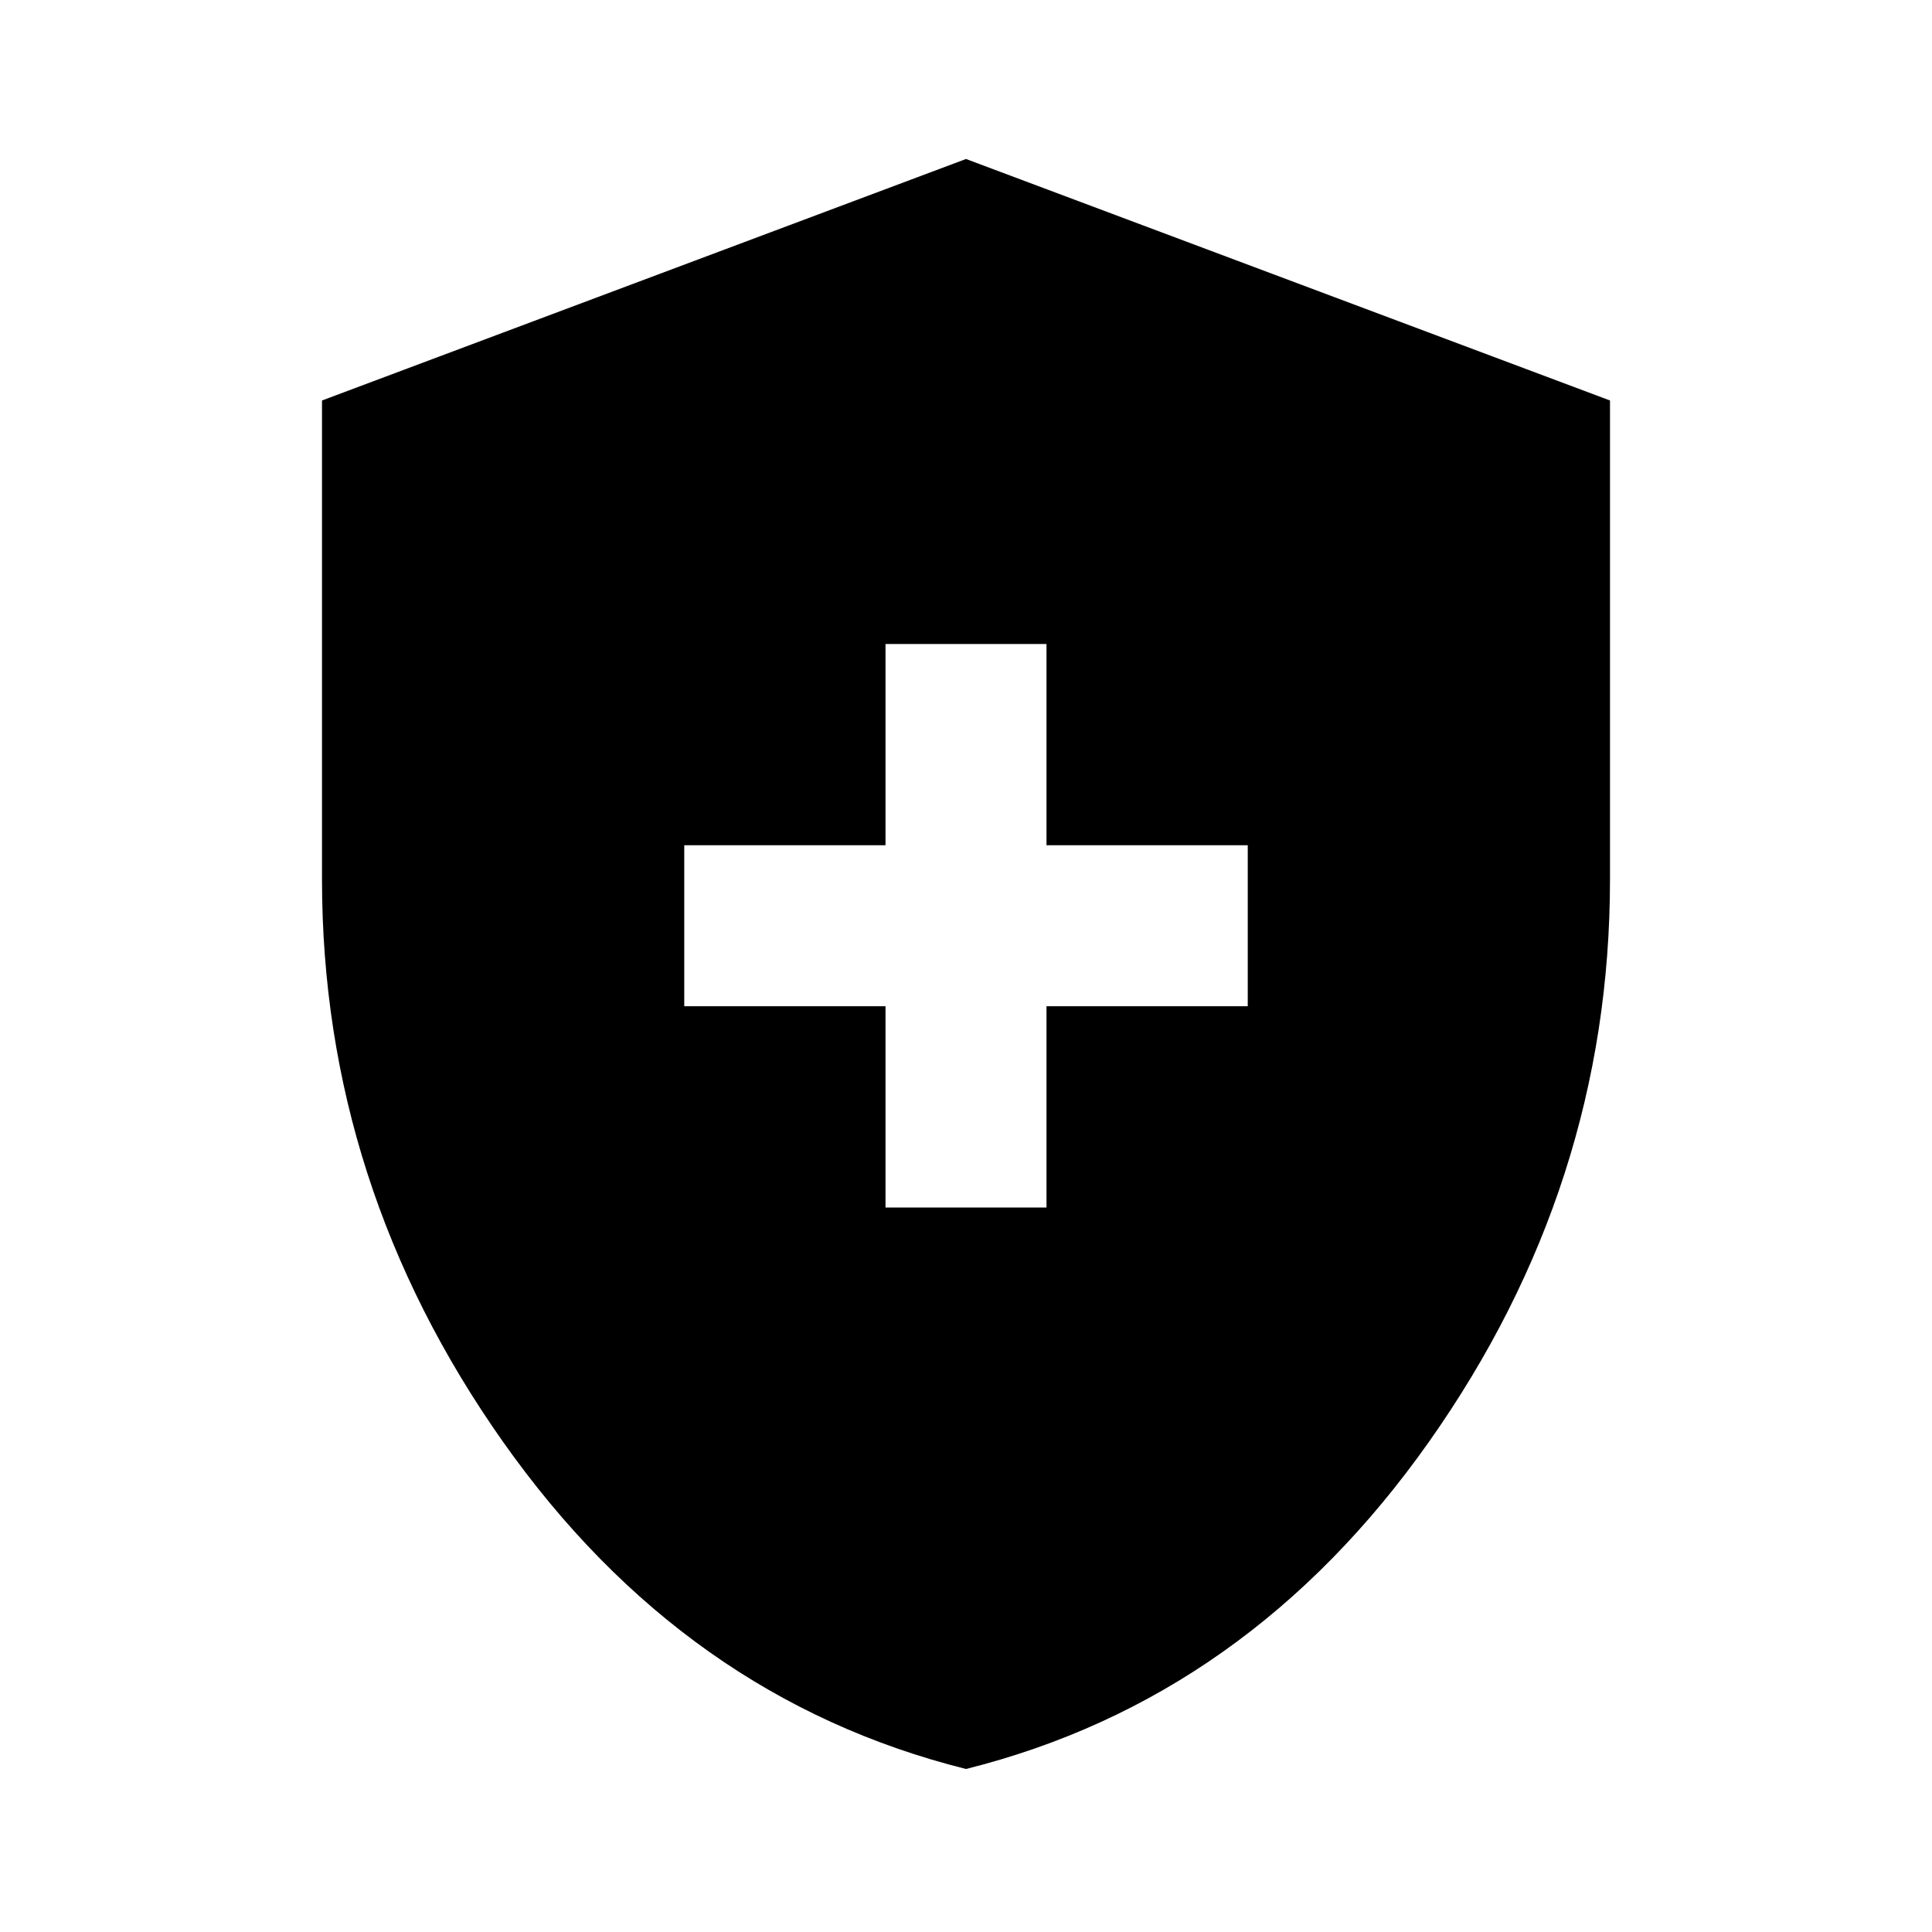 <svg xmlns="http://www.w3.org/2000/svg" width="48" height="48" viewBox="0 -960 960 960" fill="currentColor"><path d="M440-360h80v-100h100v-80H520v-100h-80v100H340v80h100v100Zm40 279q-140-35-230-162.5T160-523v-238l320-120 320 120v238q0 152-90 279.5T480-81Z"/></svg>